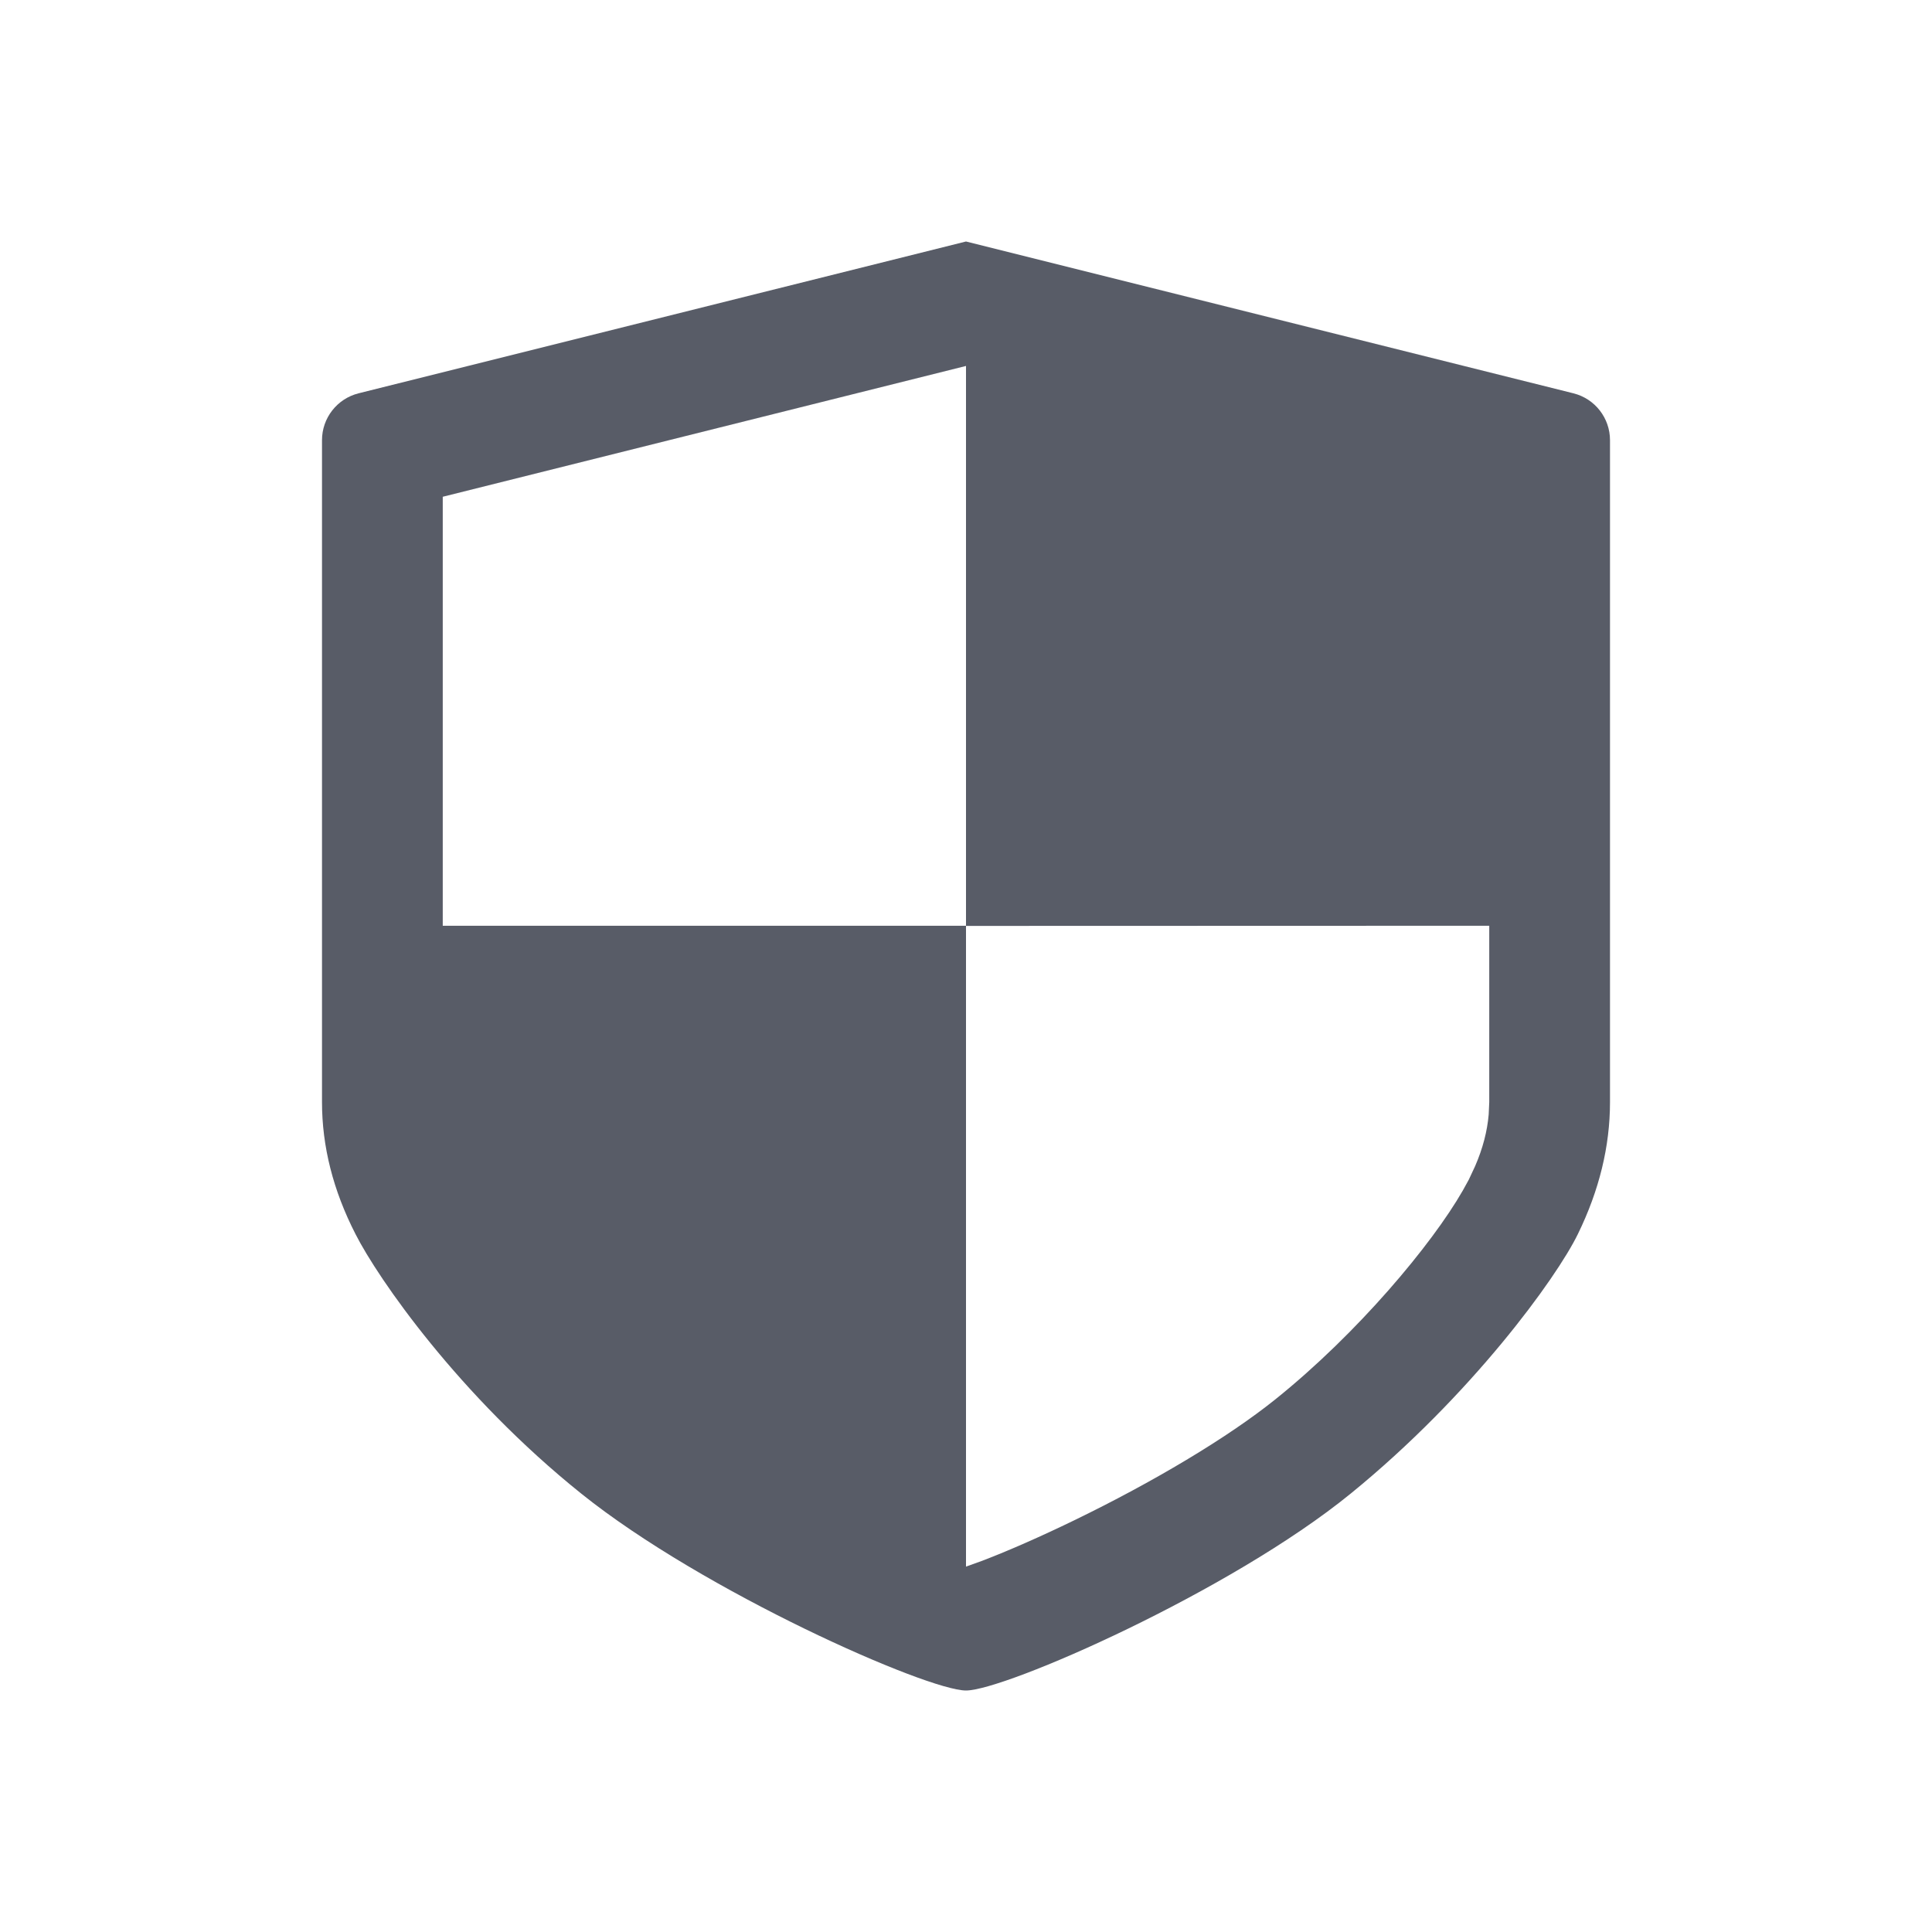 <?xml version="1.0" encoding="UTF-8"?>
<svg width="24px" height="24px" viewBox="0 0 24 24" version="1.1" xmlns="http://www.w3.org/2000/svg" xmlns:xlink="http://www.w3.org/1999/xlink">
    <title>security</title>
    <g id="security" stroke="none" stroke-width="1" fill="none" fill-rule="evenodd">
        <rect id="矩形" x="0" y="0" width="24" height="24"></rect>
        <path d="M12,3 L19.546,4.886 C19.813,4.953 20,5.193 20,5.468 L20,13.691 L20,13.691 C20,14.241 19.866,14.788 19.6,15.332 C19.333,15.878 18.279,17.333 16.78,18.553 C15.281,19.774 12.482,21 12,21 C11.518,21 8.74,19.774 7.219,18.553 C5.698,17.333 4.694,15.878 4.417,15.332 C4.138,14.788 4,14.241 4,13.691 L4,5.468 L4,5.468 C4,5.193 4.187,4.953 4.454,4.886 L12,3 Z M18.5,11.5 L12,11.502 L12,19.461 L12.203,19.388 C12.522,19.266 12.924,19.09 13.346,18.885 C14.325,18.41 15.249,17.86 15.842,17.384 C16.865,16.563 17.786,15.461 18.171,14.79 L18.246,14.654 L18.325,14.485 C18.421,14.263 18.475,14.052 18.493,13.845 L18.5,13.691 L18.5,11.5 Z M12,4.546 L5.5,6.171 L5.5,11.5 L12,11.5 L12,4.546 Z" id="形状结合" fill="#585C67"></path>
    </g>
</svg>